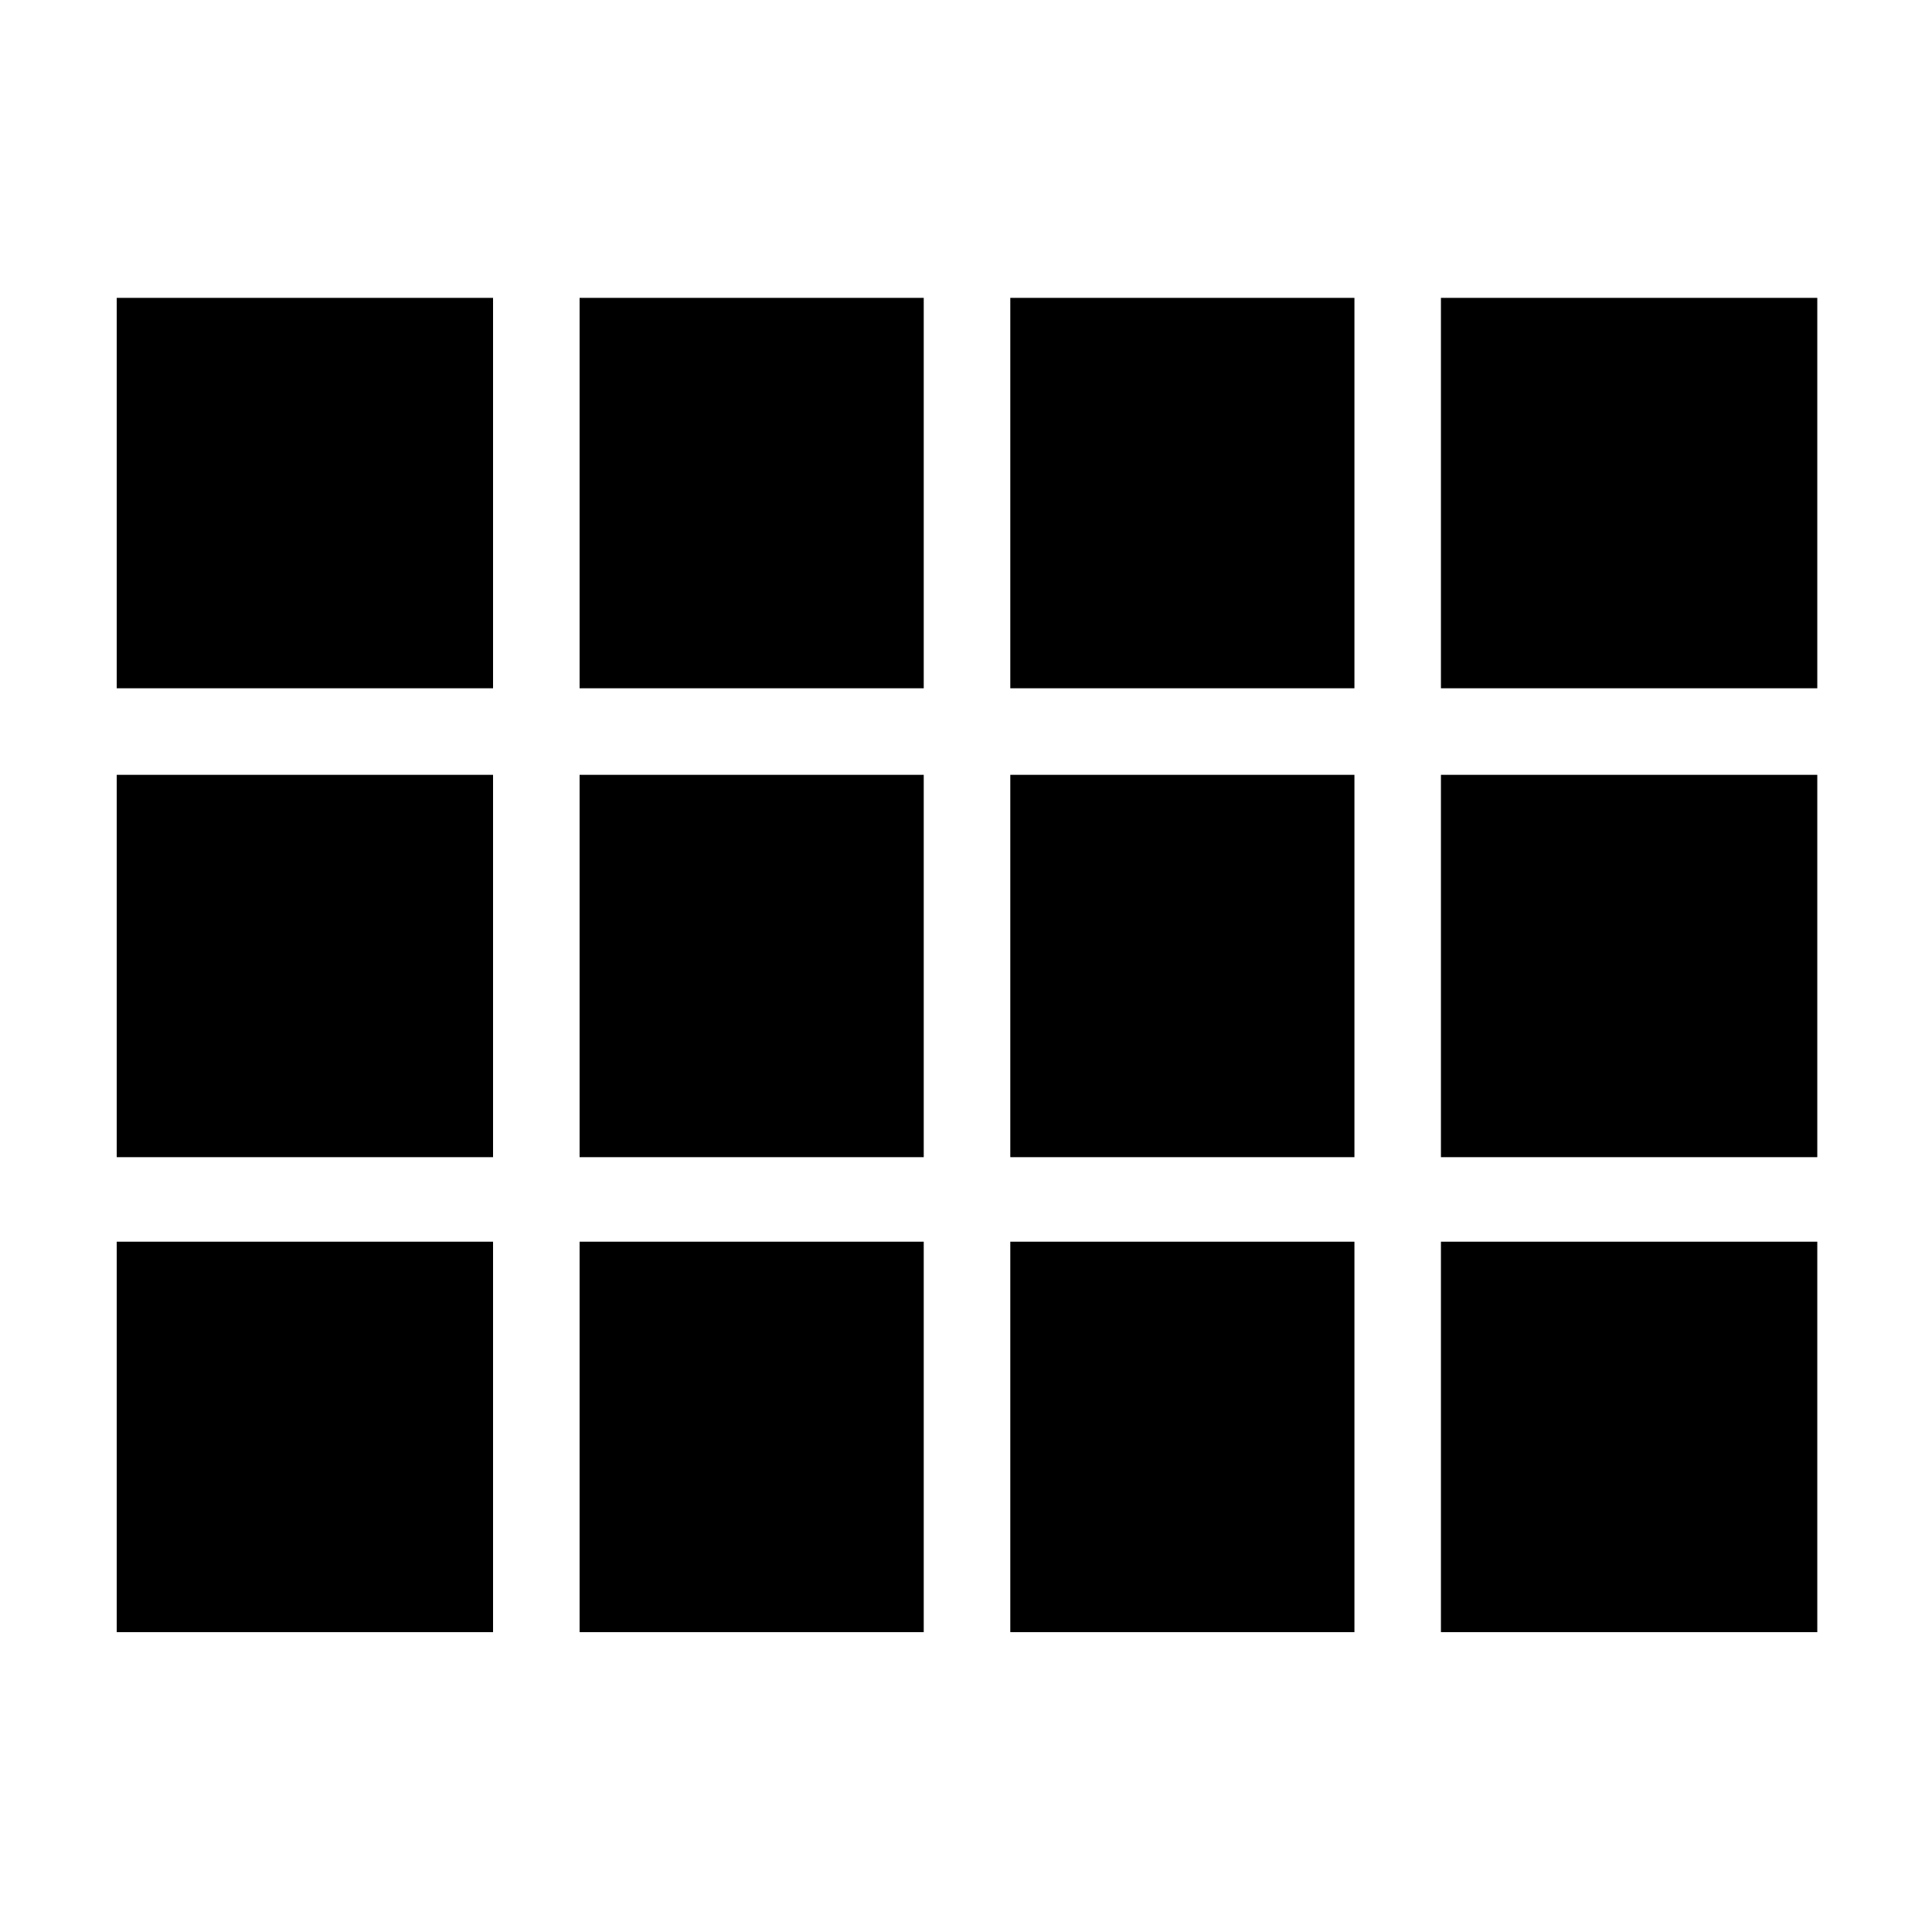 <svg xmlns="http://www.w3.org/2000/svg" height="40" width="40"><path d="M12 14.25V6.167H19.125V14.25ZM20.917 14.25V6.167H28.042V14.25ZM29.833 14.25V6.167H37.625V14.25ZM2.417 14.25V6.167H10.208V14.25ZM20.917 23.958V16.042H28.042V23.958ZM29.833 23.958V16.042H37.625V23.958ZM2.417 23.958V16.042H10.208V23.958ZM20.917 33.792V25.708H28.042V33.792ZM12 33.792V25.708H19.125V33.792ZM29.833 33.792V25.708H37.625V33.792ZM2.417 33.792V25.708H10.208V33.792ZM12 23.958V16.042H19.125V23.958Z"/></svg>